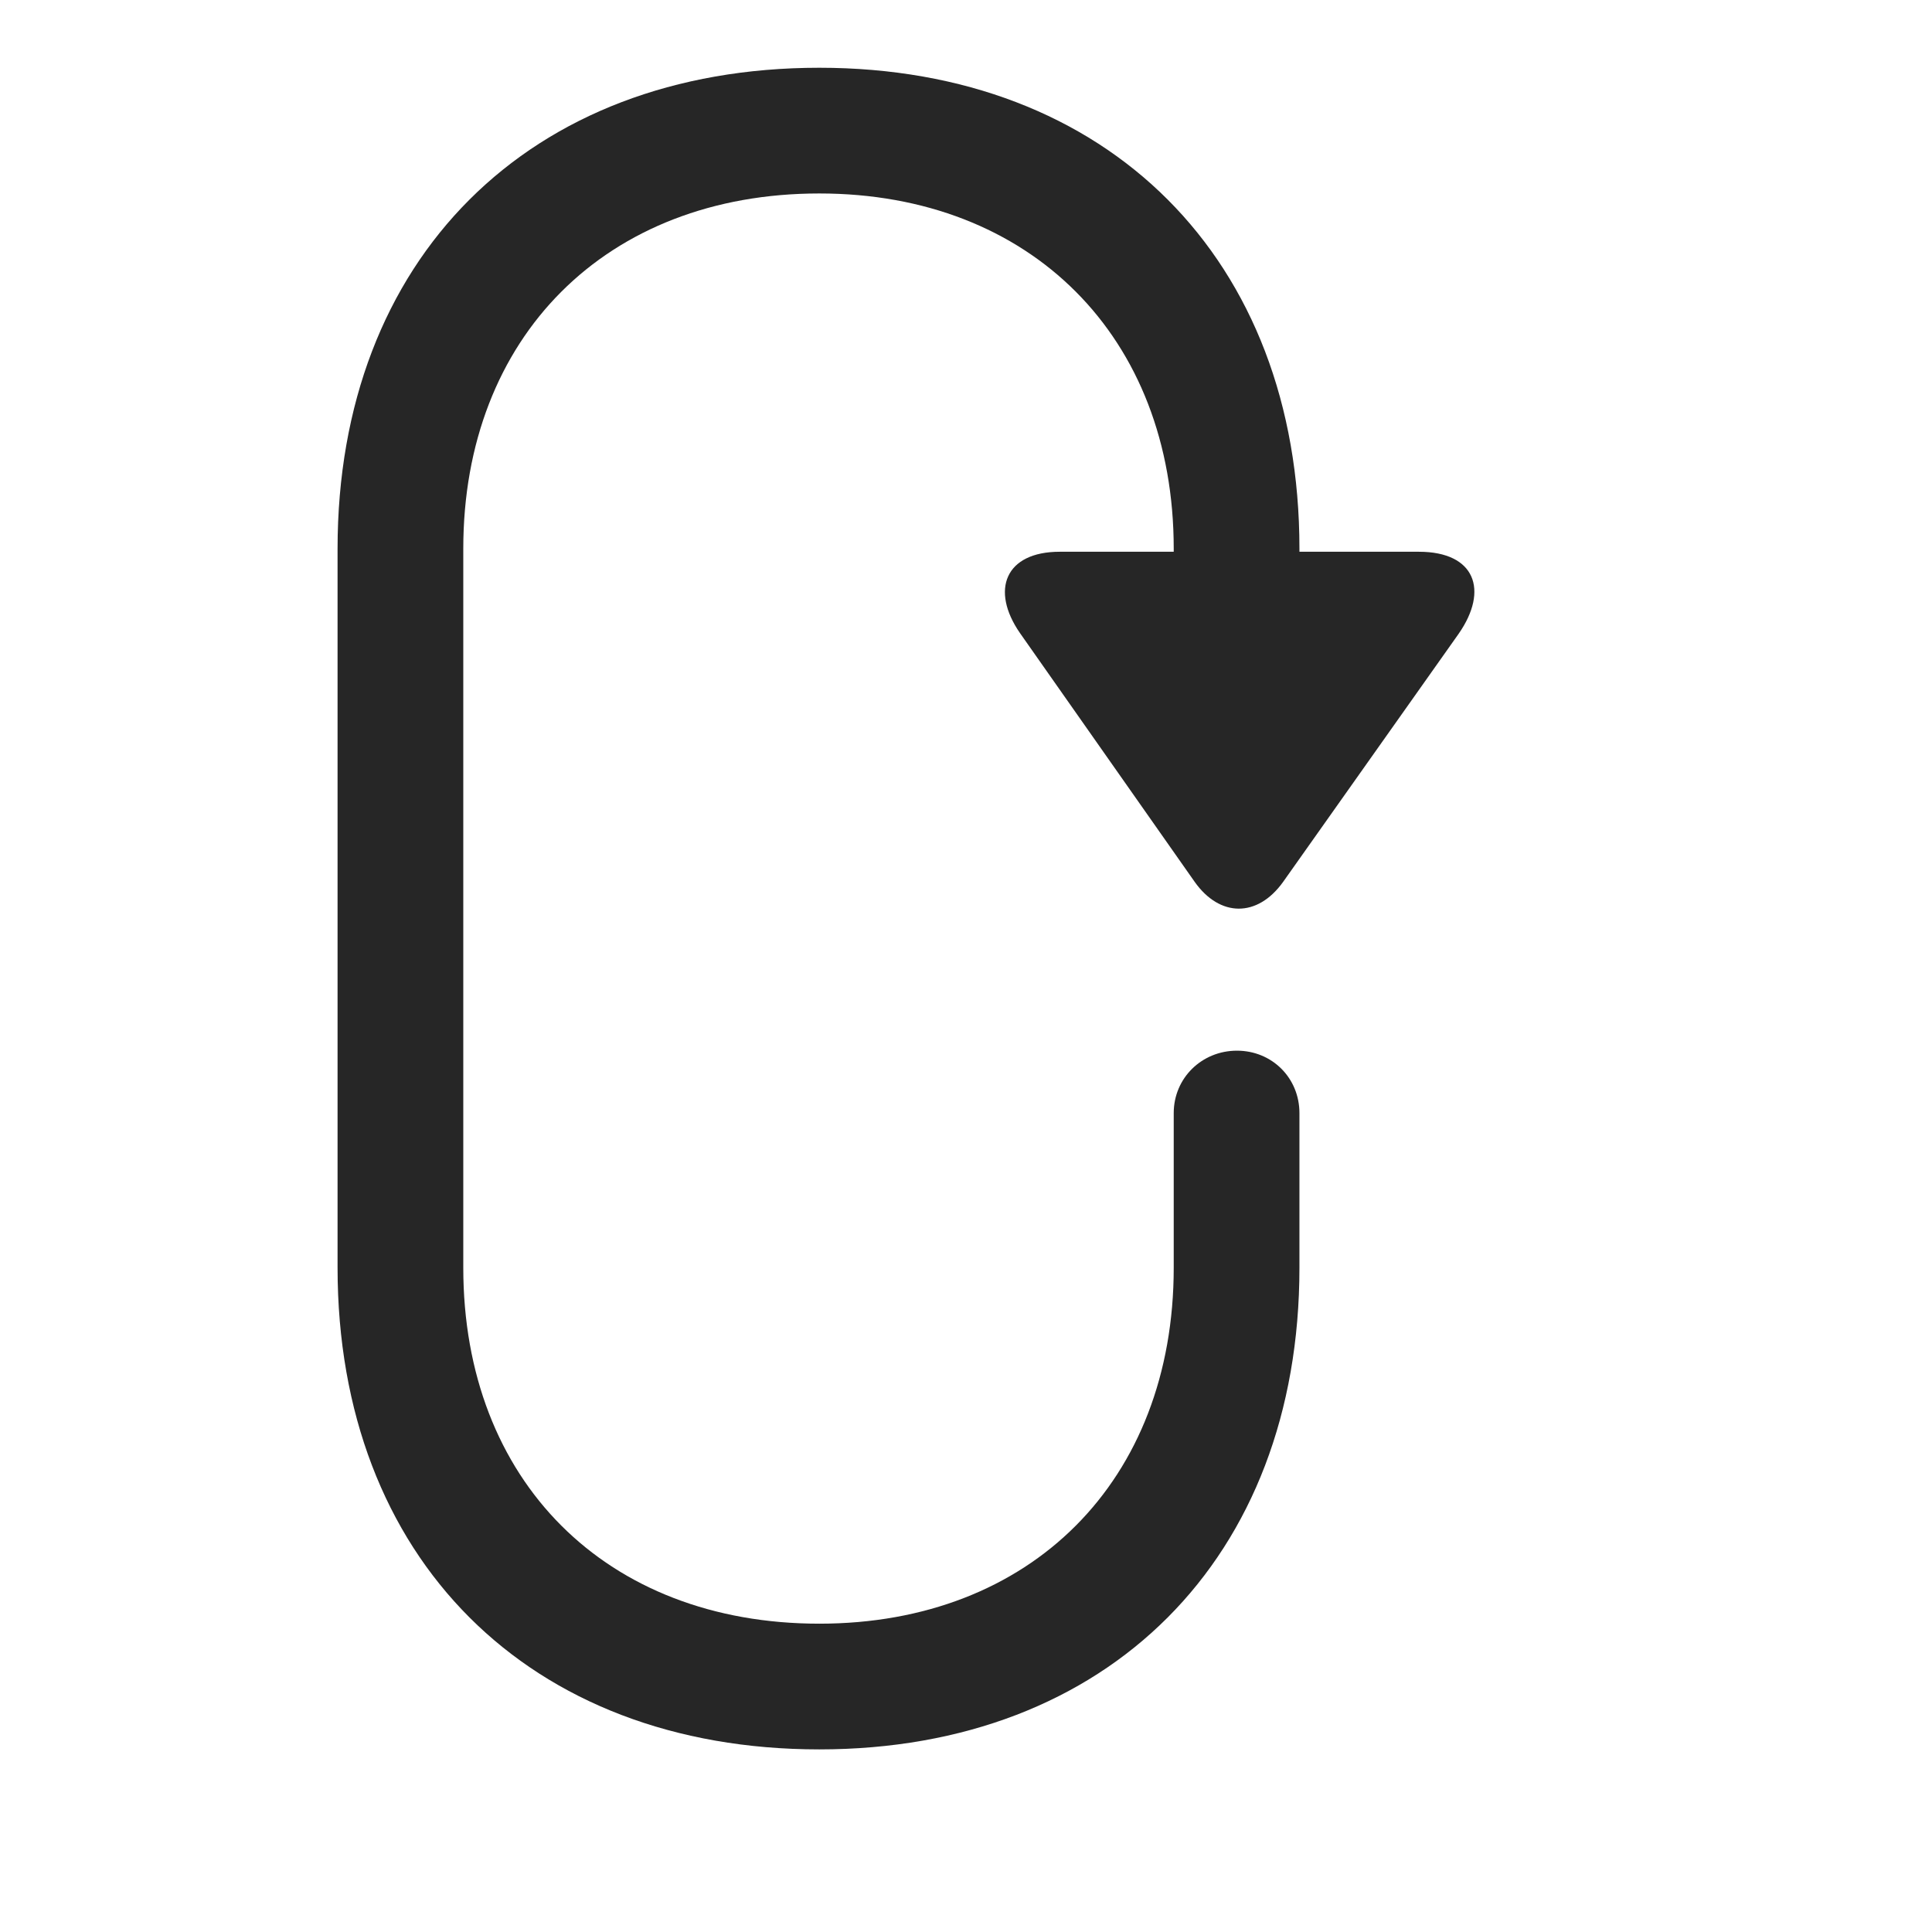 <svg width="29" height="29" viewBox="0 0 29 29" fill="currentColor" xmlns="http://www.w3.org/2000/svg">
<g clip-path="url(#clip0_2207_37566)">
<path d="M12.298 26.259C16.634 26.259 19.505 23.388 19.505 19.029V16.708C19.505 16.181 19.094 15.771 18.567 15.771C18.04 15.771 17.618 16.181 17.618 16.708V19.029C17.618 22.228 15.473 24.372 12.298 24.372C9.098 24.372 6.954 22.228 6.954 19.029V8.236C6.954 5.06 9.098 2.904 12.298 2.904C15.473 2.904 17.618 5.06 17.618 8.236V9.595H19.505V8.236C19.505 3.888 16.634 1.017 12.298 1.017C7.938 1.017 5.067 3.888 5.067 8.236V19.029C5.067 23.388 7.938 26.259 12.298 26.259ZM21.298 8.282H15.907C15.087 8.282 14.864 8.857 15.309 9.501L17.934 13.239C18.309 13.767 18.872 13.778 19.259 13.239L21.895 9.513C22.352 8.857 22.141 8.282 21.298 8.282Z" fill="currentColor" fill-opacity="0.85"/>
</g>
<defs>
<clipPath id="clip0_2207_37566">
<rect width="17.064" height="25.277" fill="currentColor" transform="translate(5.067 1.017)"/>
</clipPath>
</defs>
</svg>
